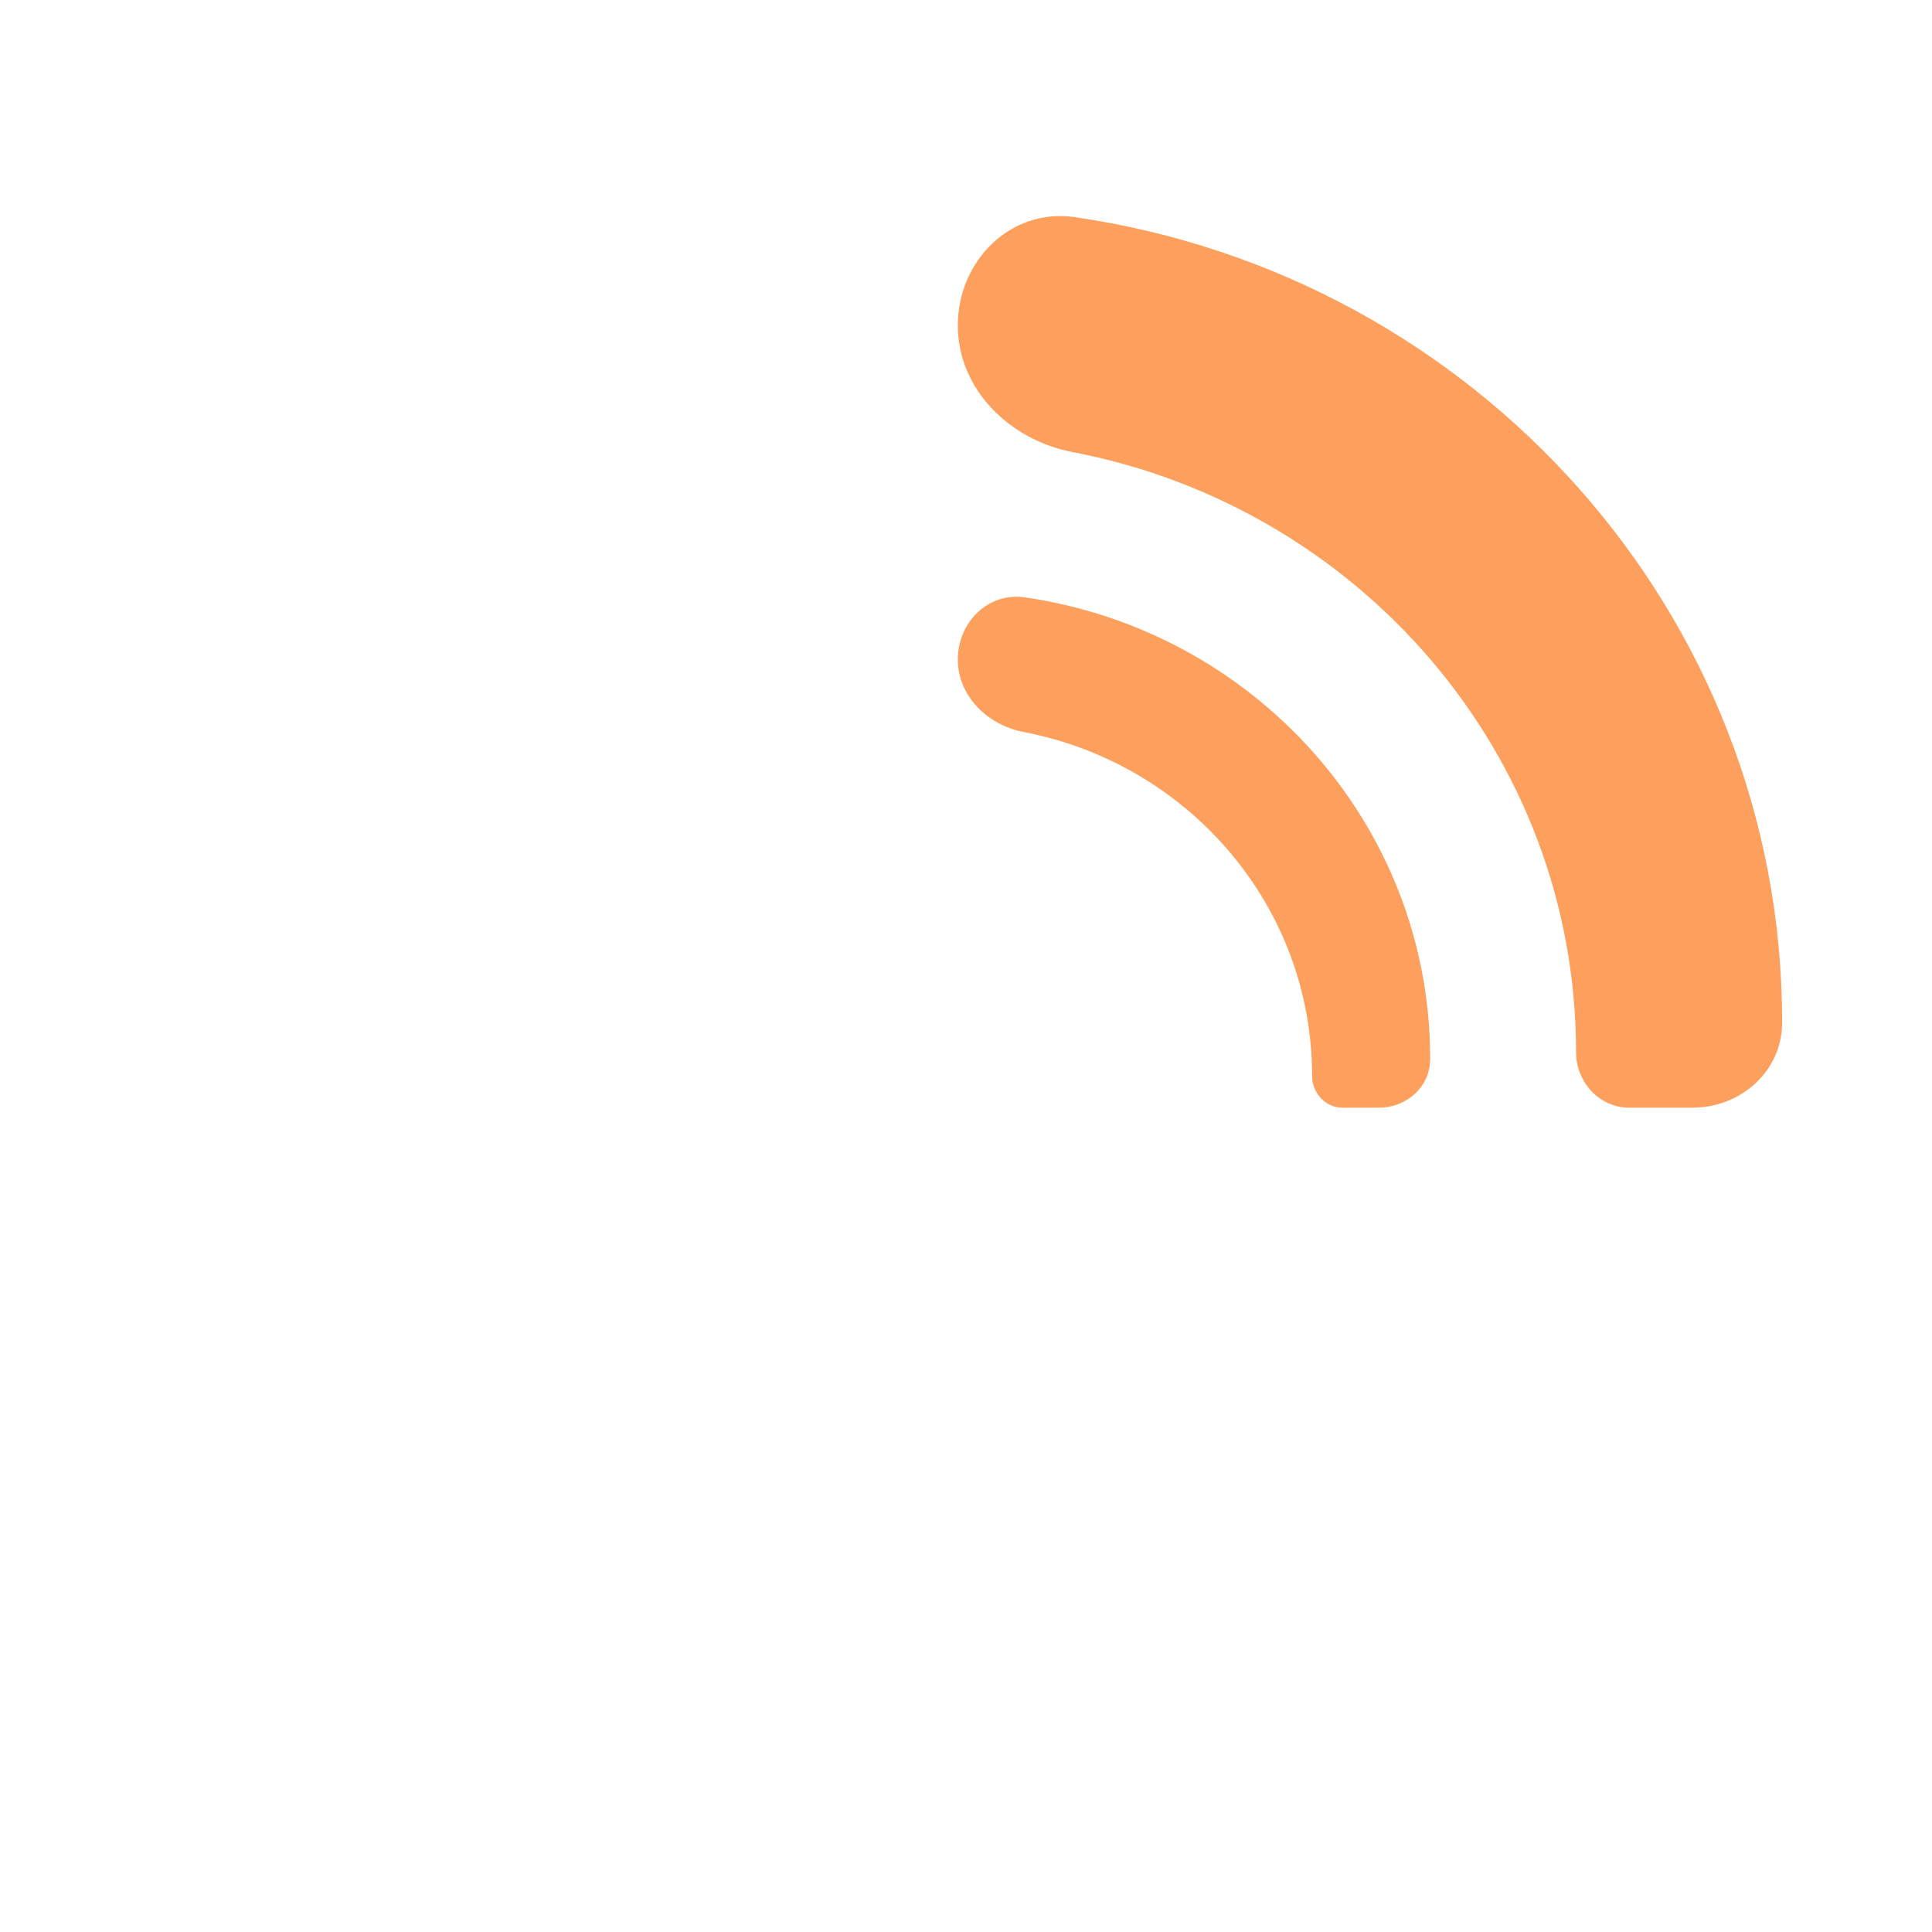 <svg width="132" height="132" viewBox="0 0 132 132" fill="none" xmlns="http://www.w3.org/2000/svg">
<g filter="url(#filter0_d)">
<path fill-rule="evenodd" clip-rule="evenodd" d="M64 128C99.346 128 128 99.346 128 64C128 28.654 99.346 0 64 0C28.654 0 0 28.654 0 64C0 76.807 3.762 88.735 10.24 98.74V117.76H29.26C39.265 124.238 51.193 128 64 128Z" fill="white"/>
<path fill-rule="evenodd" clip-rule="evenodd" d="M117.76 65.877C117.756 69.183 114.941 71.68 111.634 71.68H107.308C105.267 71.68 103.68 69.924 103.68 67.883C103.68 47.563 88.882 30.633 69.278 26.888C64.991 26.07 61.44 22.599 61.44 18.234C61.44 13.827 65.047 10.204 69.409 10.834C96.742 14.777 117.727 37.856 117.76 65.747V65.877Z" fill="#FDA05D"/>
<path fill-rule="evenodd" clip-rule="evenodd" d="M93.714 68.367C93.711 70.254 92.103 71.679 90.216 71.679H87.724C86.555 71.679 85.645 70.673 85.645 69.504C85.645 57.86 77.166 48.158 65.932 46.012C63.475 45.543 61.44 43.554 61.44 41.053C61.44 38.528 63.507 36.452 66.007 36.812C81.666 39.072 93.689 52.291 93.714 68.268V68.367Z" fill="#FDA05D"/>
</g>
<defs>
<filter id="filter0_d" x="0" y="0" width="132" height="132" filterUnits="userSpaceOnUse" color-interpolation-filters="sRGB">
<feFlood flood-opacity="0" result="BackgroundImageFix"/>
<feColorMatrix in="SourceAlpha" type="matrix" values="0 0 0 0 0 0 0 0 0 0 0 0 0 0 0 0 0 0 127 0"/>
<feOffset dx="4" dy="4"/>
<feColorMatrix type="matrix" values="0 0 0 0 0 0 0 0 0 0 0 0 0 0 0 0 0 0 0.06 0"/>
<feBlend mode="normal" in2="BackgroundImageFix" result="effect1_dropShadow"/>
<feBlend mode="normal" in="SourceGraphic" in2="effect1_dropShadow" result="shape"/>
</filter>
</defs>
</svg>
